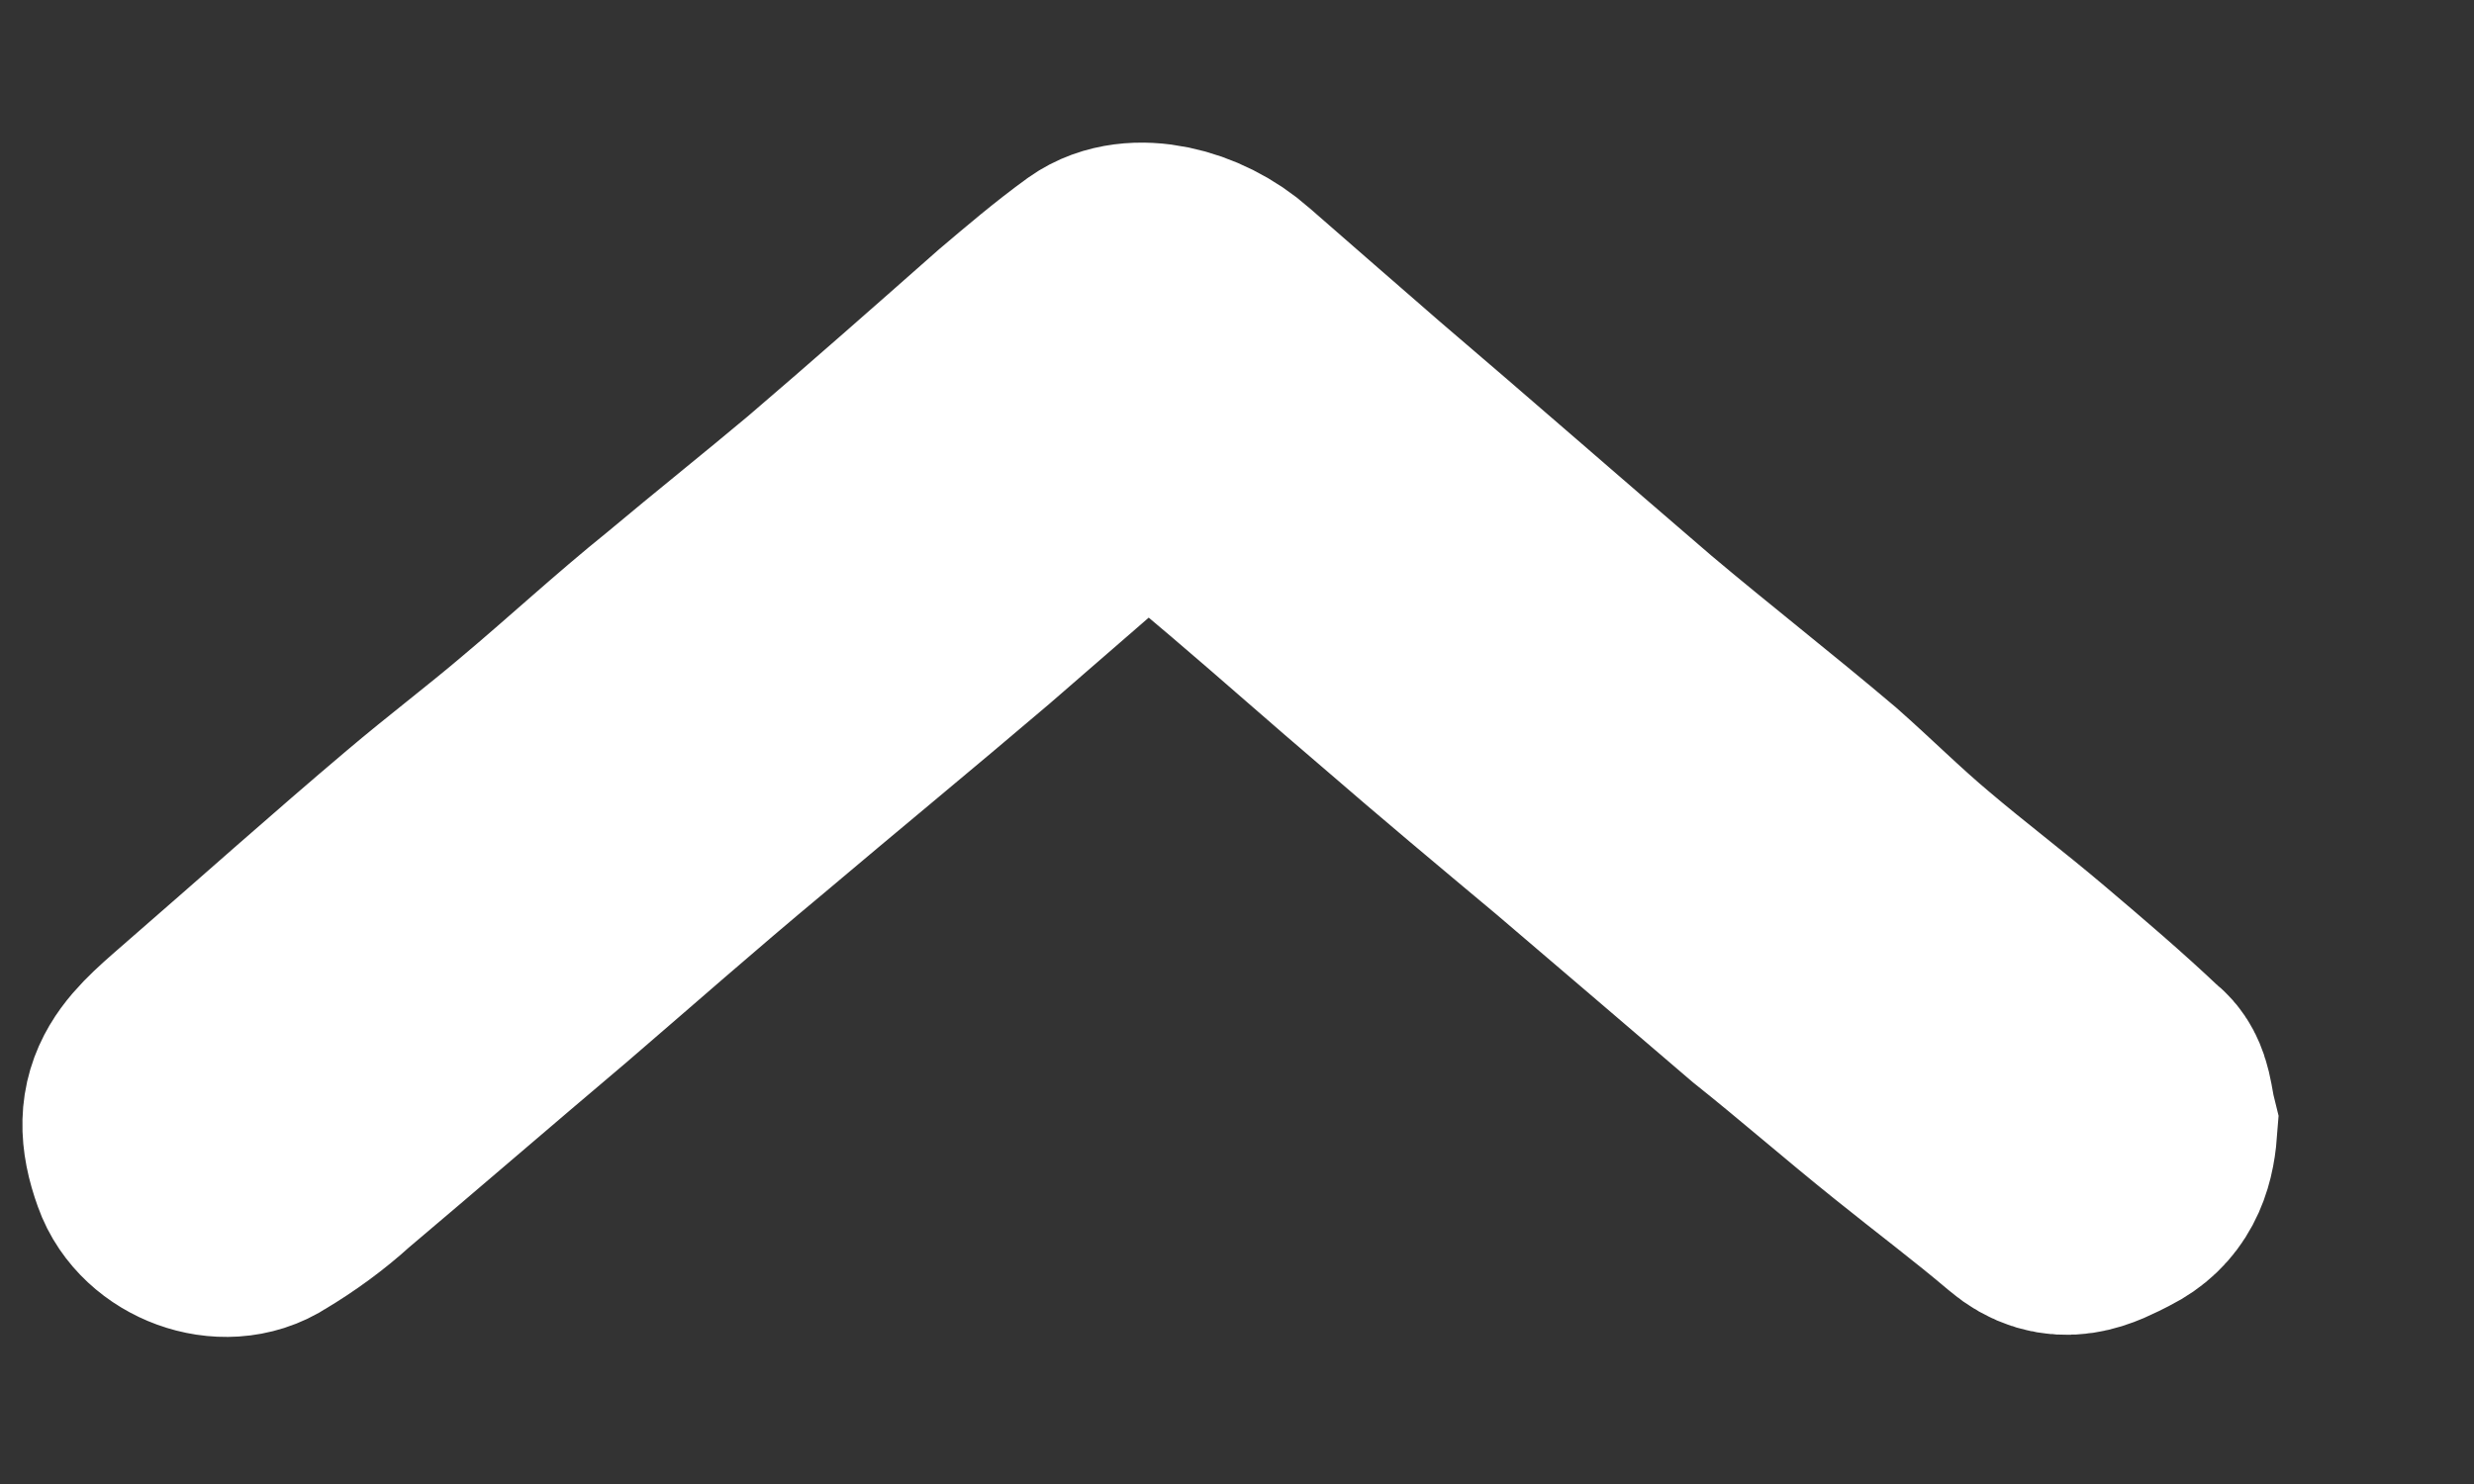 <svg width="10" height="6" viewBox="0 0 10 6" fill="none" xmlns="http://www.w3.org/2000/svg">
<rect x="0" y="0" width="10" height="6" fill="#333333" stroke="none"/>
<path d="M8.656 4.557C8.648 4.661 8.616 4.742 8.52 4.79C8.424 4.839 8.336 4.887 8.232 4.798C8.08 4.669 7.92 4.549 7.76 4.42C7.569 4.267 7.385 4.106 7.193 3.953C6.929 3.727 6.665 3.501 6.401 3.276C6.17 3.083 5.938 2.889 5.706 2.688C5.498 2.511 5.298 2.333 5.09 2.156C4.955 2.043 4.819 1.923 4.683 1.818C4.659 1.802 4.603 1.81 4.579 1.826C4.347 2.027 4.115 2.229 3.883 2.43C3.58 2.688 3.276 2.938 2.972 3.195C2.7 3.421 2.436 3.654 2.173 3.88C1.877 4.13 1.589 4.379 1.293 4.629C1.213 4.702 1.125 4.766 1.03 4.823C0.91 4.903 0.718 4.831 0.67 4.694C0.582 4.452 0.694 4.379 0.886 4.21C1.173 3.961 1.461 3.703 1.757 3.453C1.909 3.324 2.069 3.203 2.221 3.074C2.413 2.913 2.604 2.736 2.804 2.575C2.996 2.414 3.188 2.261 3.38 2.1C3.644 1.874 3.899 1.649 4.155 1.423C4.259 1.335 4.363 1.246 4.475 1.165C4.587 1.085 4.795 1.133 4.931 1.254C5.106 1.407 5.282 1.56 5.458 1.713C5.826 2.027 6.194 2.349 6.561 2.664C6.809 2.873 7.057 3.066 7.305 3.276C7.433 3.389 7.553 3.509 7.688 3.622C7.84 3.751 8 3.872 8.152 4.001C8.304 4.13 8.456 4.259 8.6 4.396C8.64 4.42 8.64 4.492 8.656 4.557Z" fill="white" stroke="white" stroke-width="1.098"/>
</svg>
